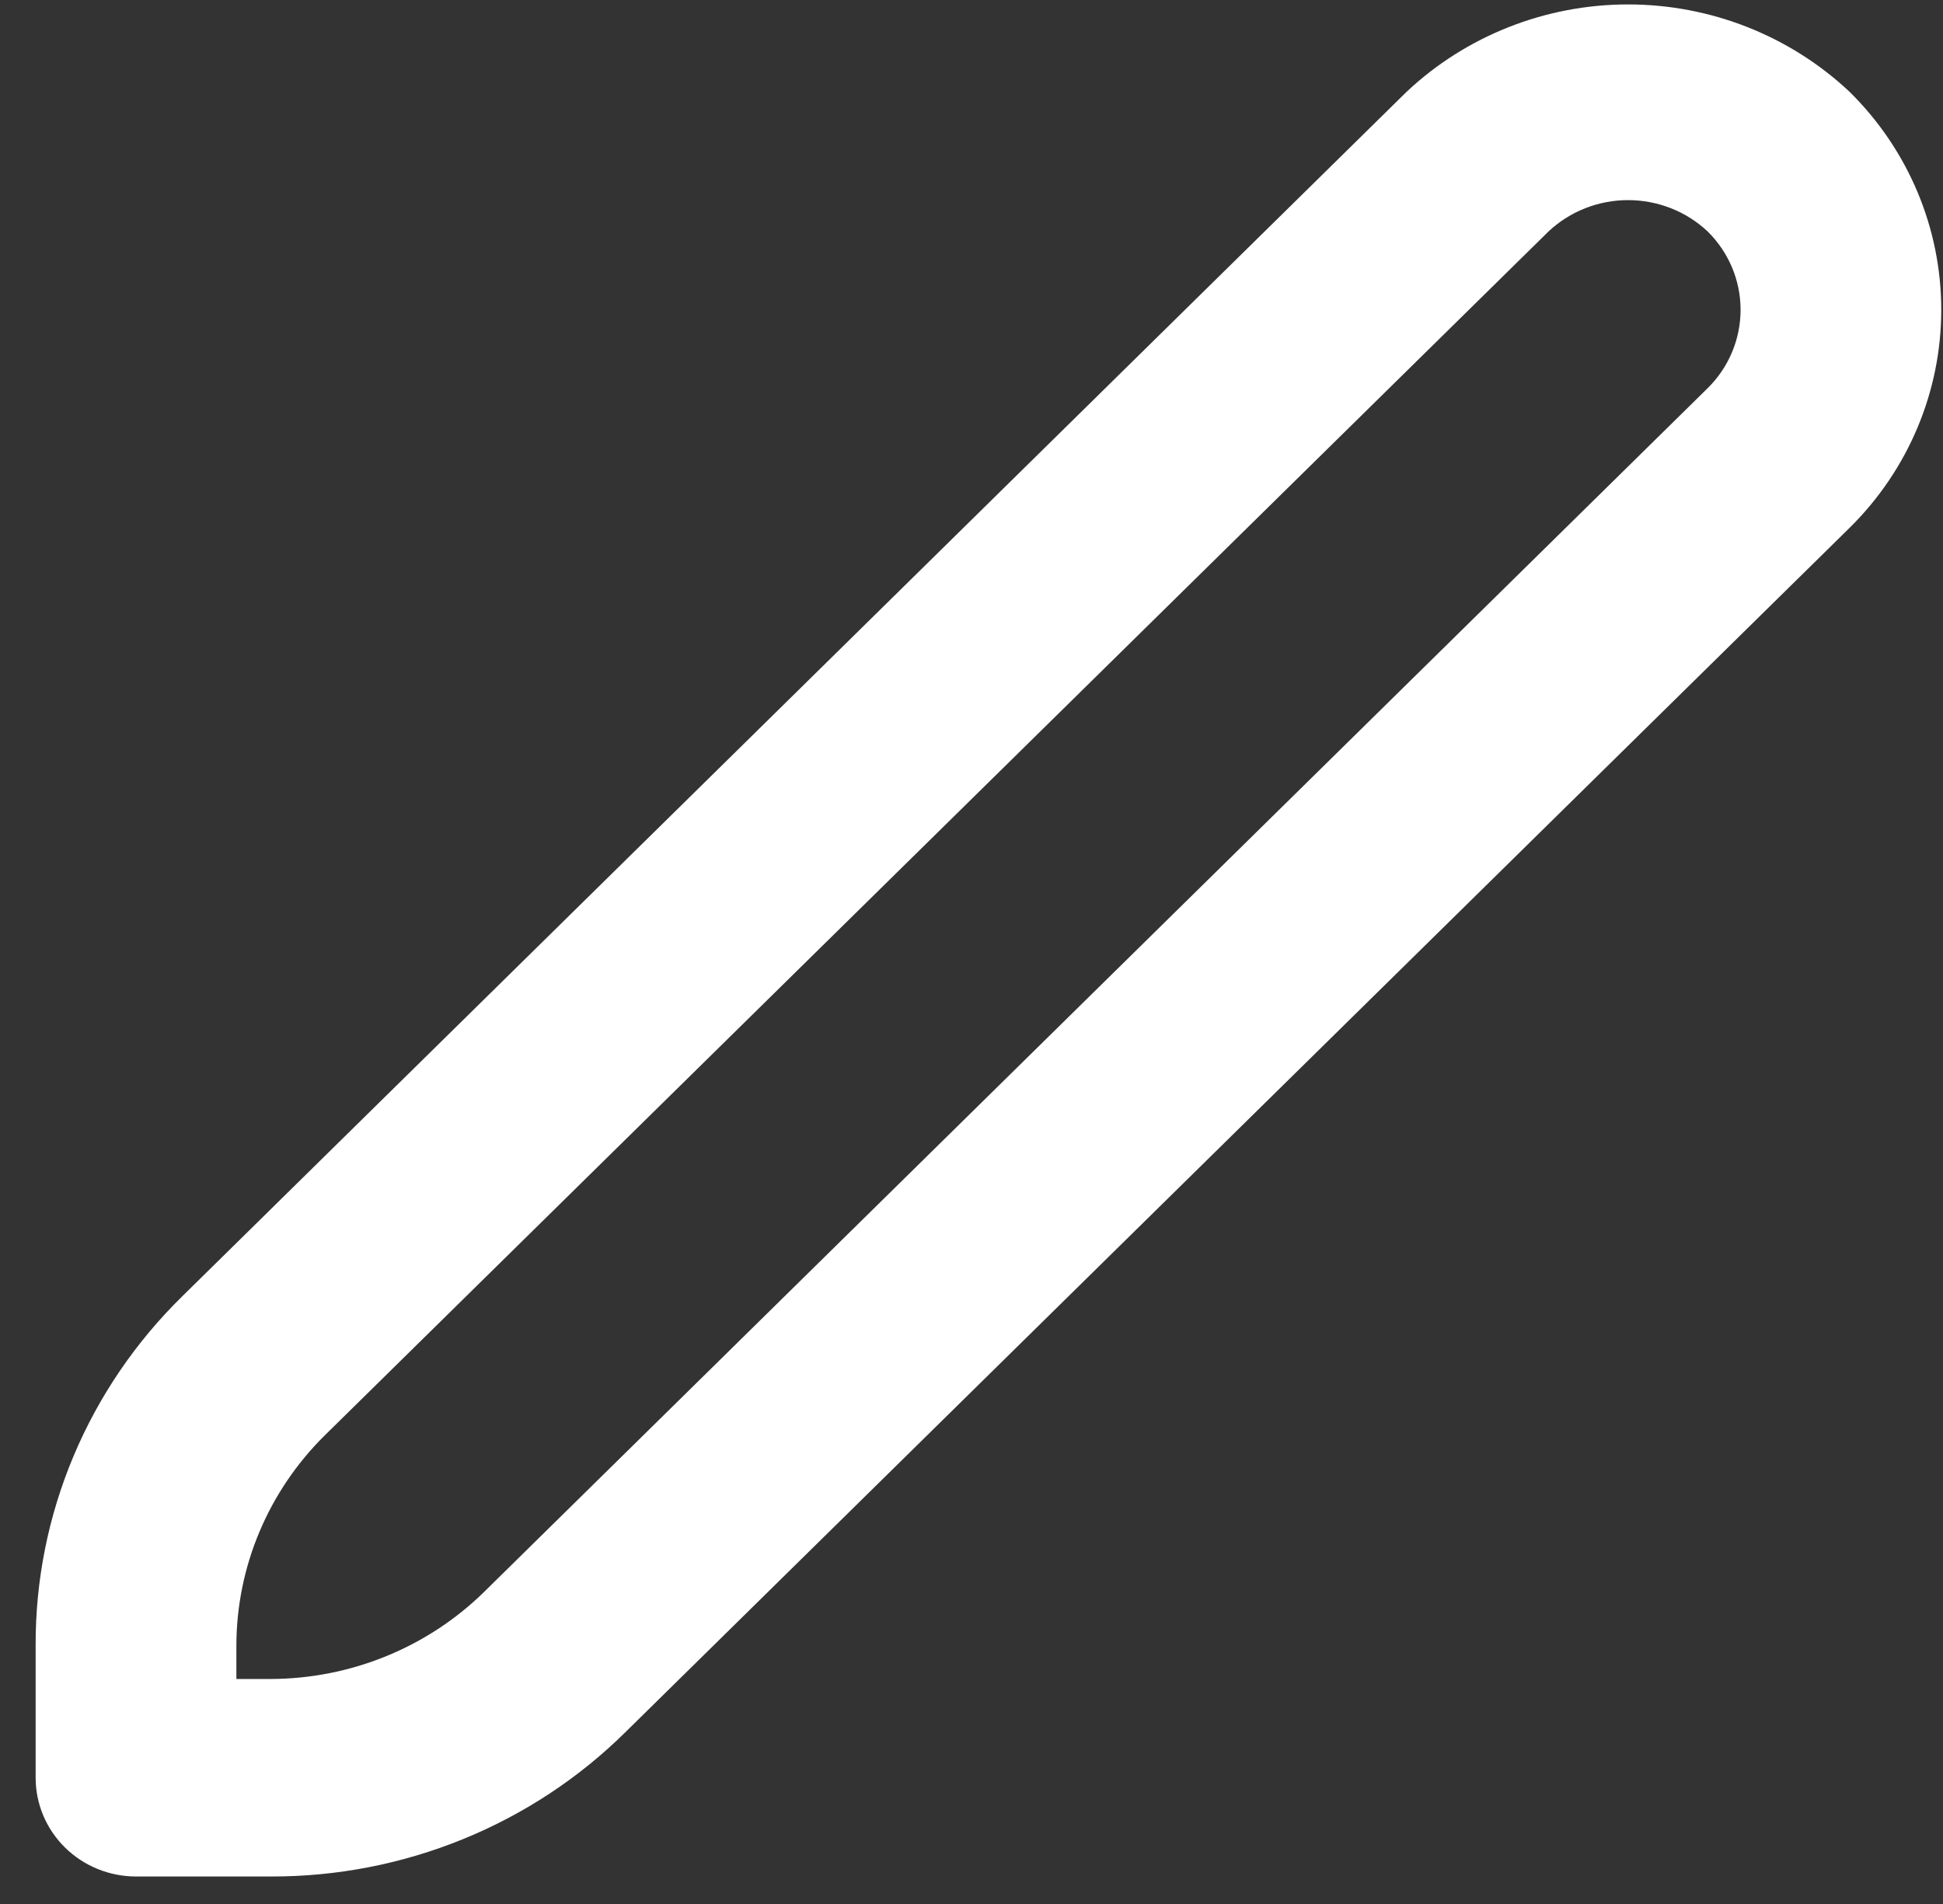 <svg width="50" height="49" viewBox="0 0 50 49" fill="none" xmlns="http://www.w3.org/2000/svg">
<rect x="0" y="0" width="50" height="49" fill="#333333" stroke="none"/>
<path d="M36.195 2.364L4.699 33.352C3.496 34.529 2.542 35.929 1.893 37.472C1.244 39.014 0.912 40.667 0.917 42.337V45.75C0.917 46.424 1.189 47.071 1.673 47.547C2.158 48.024 2.815 48.292 3.5 48.292H6.969C8.666 48.297 10.347 47.97 11.914 47.331C13.482 46.693 14.905 45.755 16.101 44.571L47.597 13.583C49.107 12.094 49.955 10.077 49.955 7.973C49.955 5.87 49.107 3.853 47.597 2.364C46.062 0.92 44.02 0.114 41.896 0.114C39.772 0.114 37.73 0.92 36.195 2.364ZM43.945 9.989L12.449 40.977C10.992 42.401 9.023 43.203 6.969 43.209H6.083V42.337C6.089 40.316 6.904 38.379 8.351 36.946L39.847 5.958C40.399 5.439 41.133 5.15 41.896 5.15C42.659 5.15 43.393 5.439 43.945 5.958C44.487 6.493 44.791 7.218 44.791 7.973C44.791 8.729 44.487 9.454 43.945 9.989Z" fill="white"/>
</svg>
